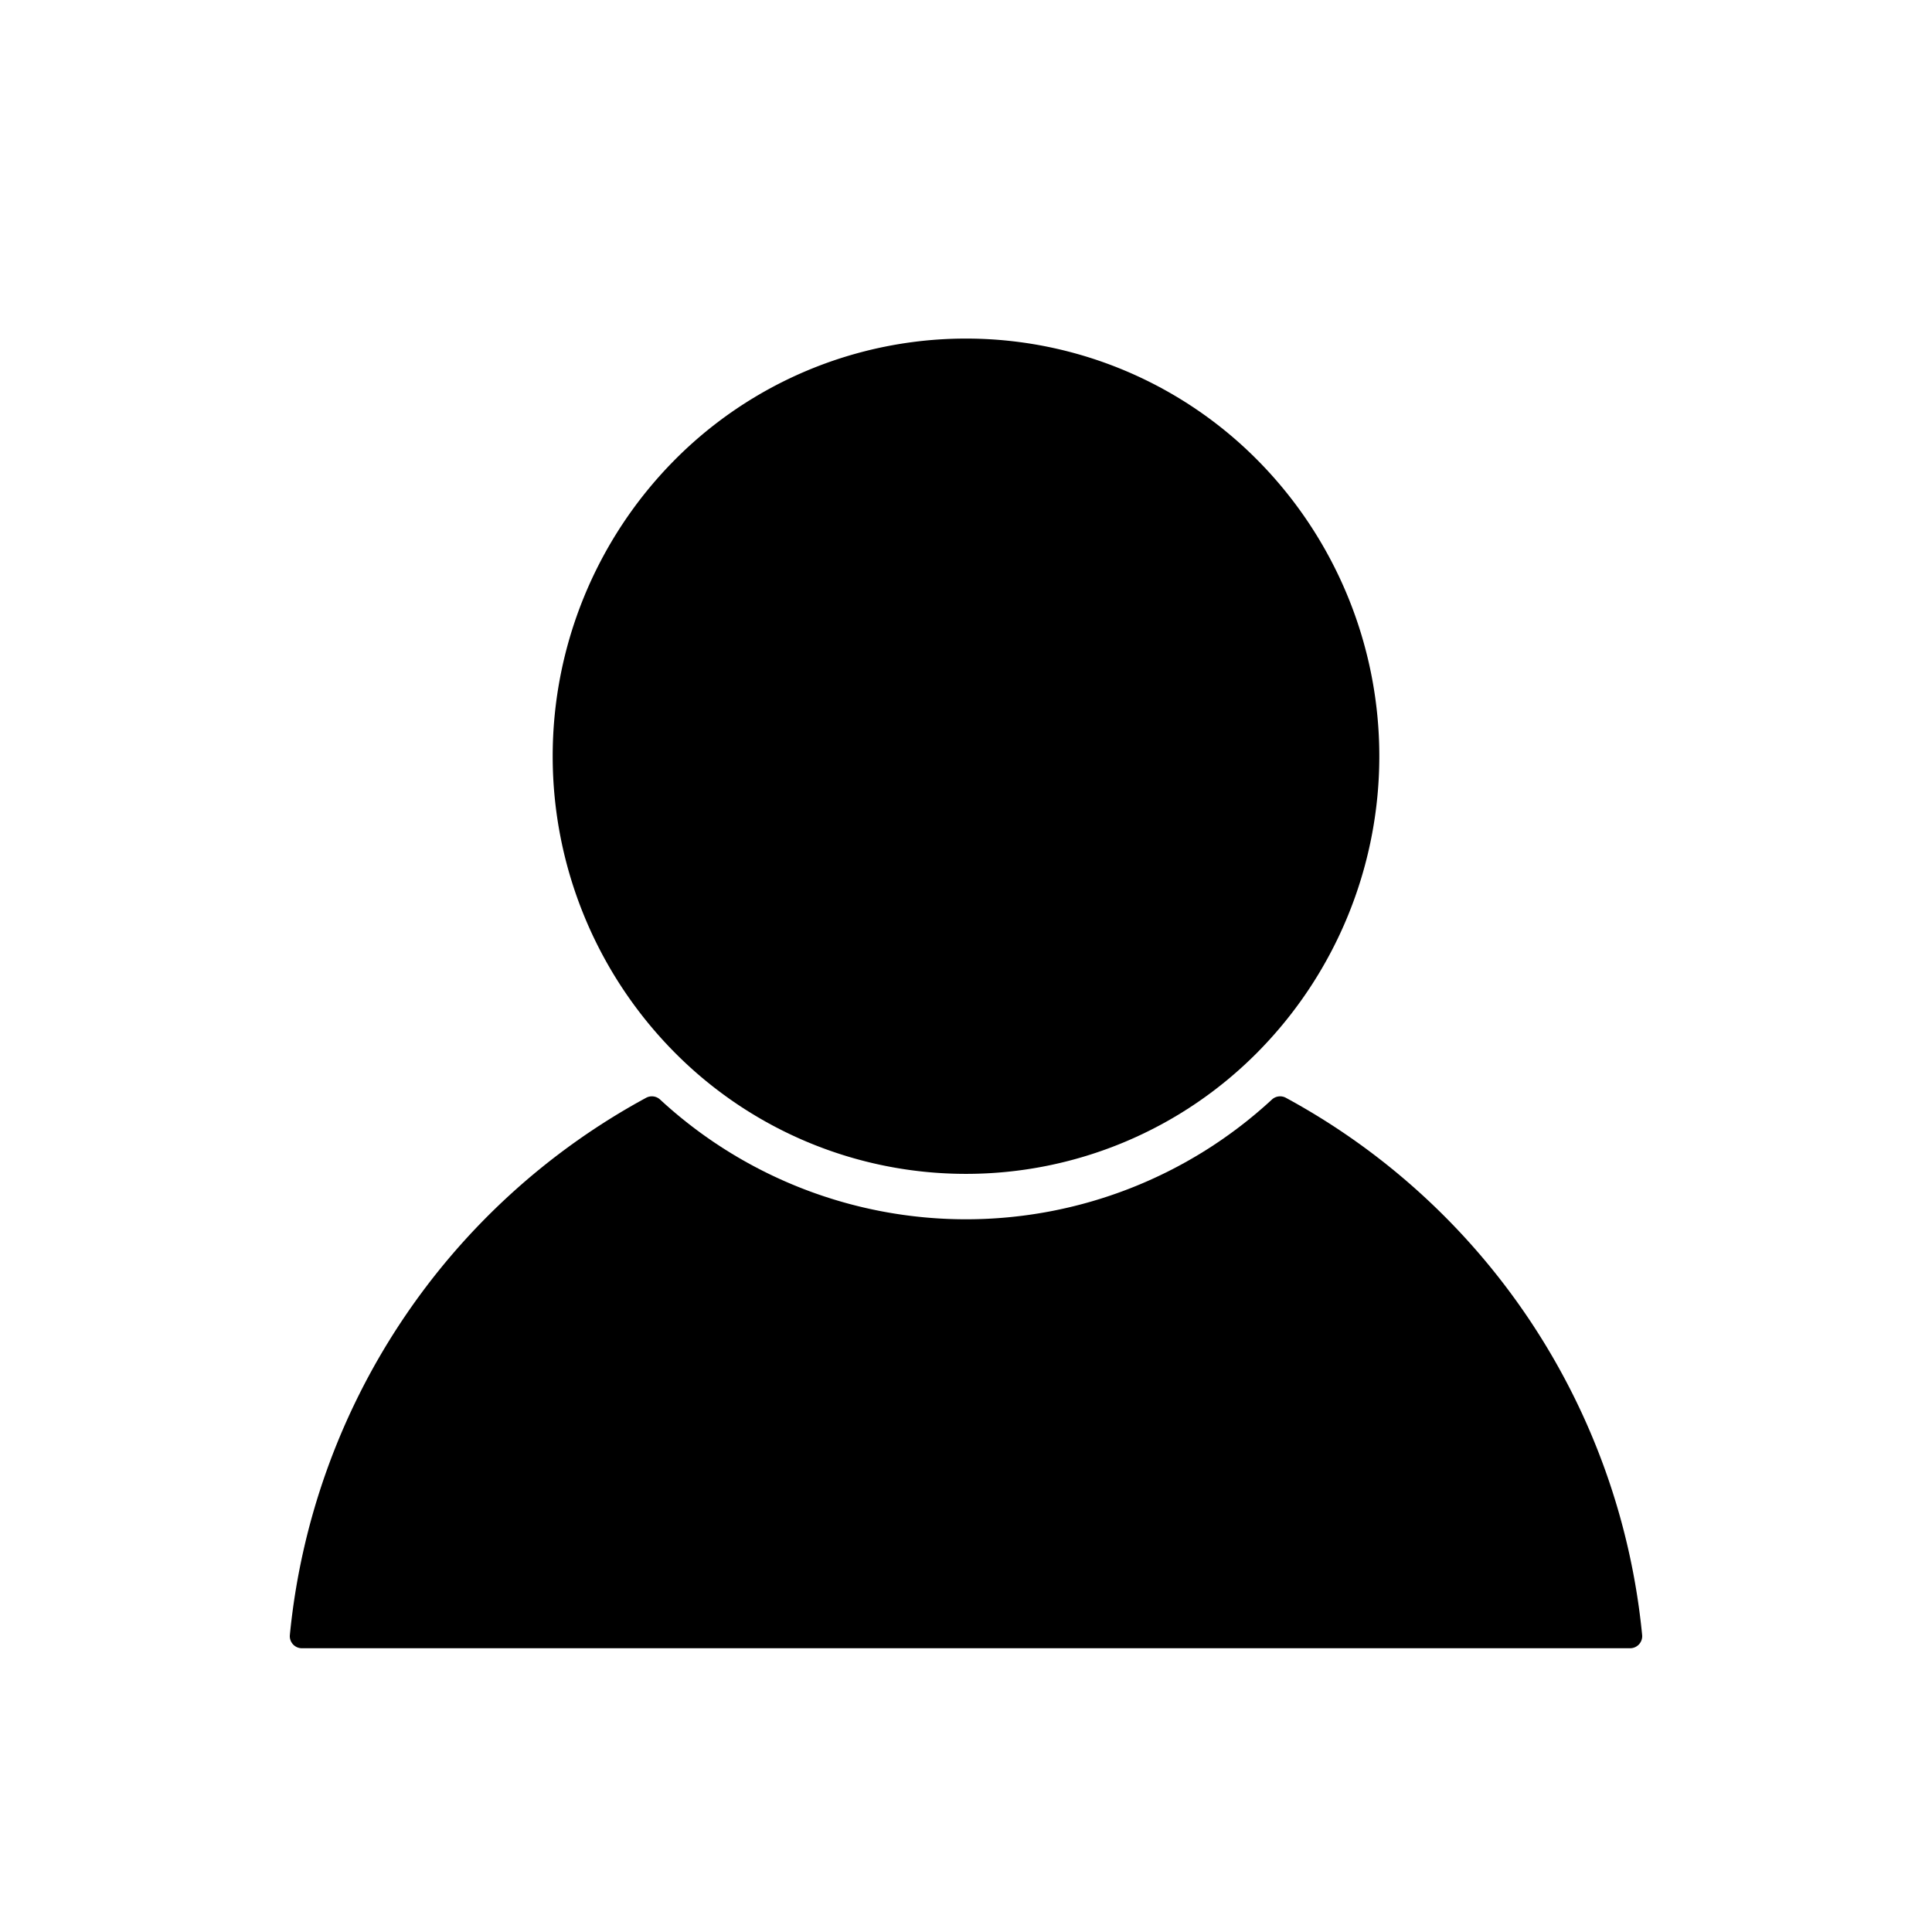 <svg xmlns="http://www.w3.org/2000/svg" viewBox="0 0 320 320">
  <title>_.person-filled</title>
  <g id="camera">
    <g>
      <path d="M212.979,181.827a2.003,2.003,0,0,0-2.305.287,74.639,74.639,0,0,1-101.348,0,2.003,2.003,0,0,0-2.305-.287A113.801,113.801,0,0,0,48.01,270.804,2,2,0,0,0,50,273H270a2,2,0,0,0,1.99-2.195A113.801,113.801,0,0,0,212.979,181.827Z" class="fill"/>
      <path d="M160,194.429a67.9,67.9,0,0,0,48.415-20.269,69.689,69.689,0,0,0,0-97.813,67.959,67.959,0,0,0-96.83,0,69.689,69.689,0,0,0,0,97.813A67.9,67.9,0,0,0,160,194.429Z" class="fill"/>
    </g>
  </g>
</svg>
